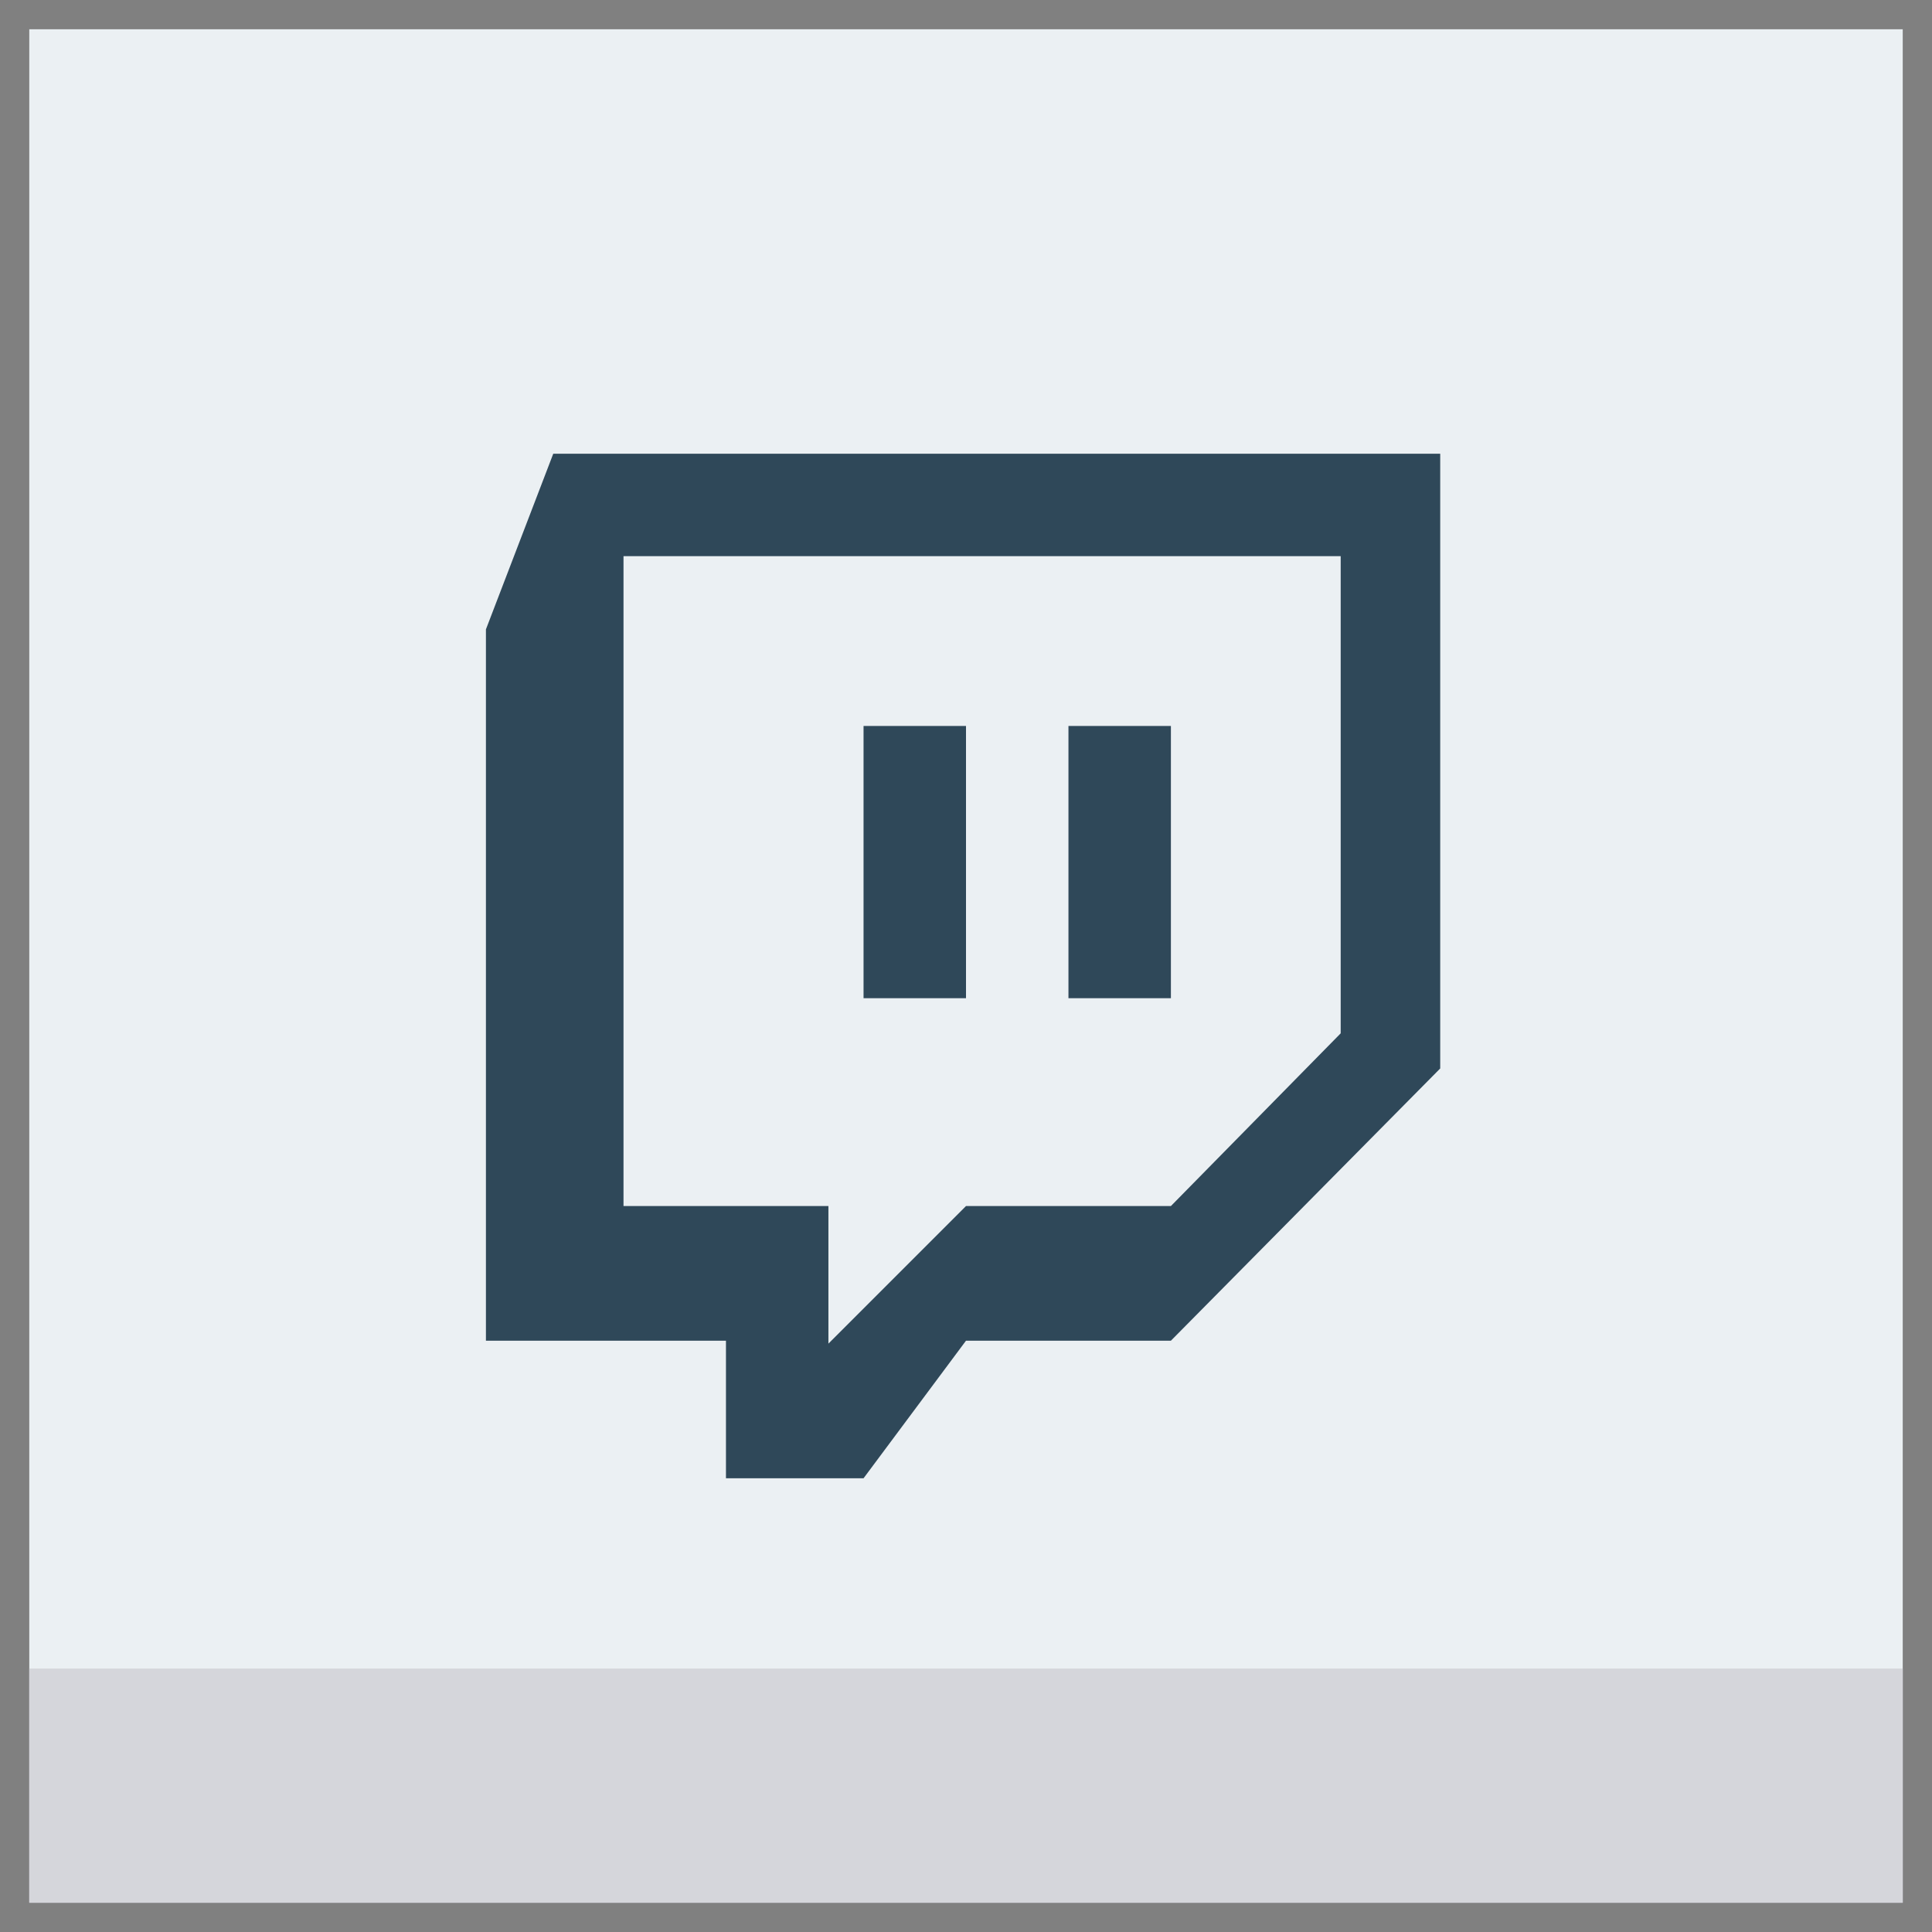 <?xml version="1.0" ?><!DOCTYPE svg  PUBLIC '-//W3C//DTD SVG 1.1//EN'  'http://www.w3.org/Graphics/SVG/1.1/DTD/svg11.dtd'><svg enable-background="new 0 0 66 66" id="Layer_1" version="1.1" viewBox="0 0 66 66" xml:space="preserve" xmlns="http://www.w3.org/2000/svg" xmlns:xlink="http://www.w3.org/1999/xlink"><rect x="0" y="0" width="66" height="66" fill="#808080" stroke="none"/><g><g><rect fill="#EBF0F3" height="64" width="64" x="1" y="1"/><rect fill="#D5D6DB" height="8" width="64" x="1" y="57"/></g><g><path d="M40,45.8h-7l-3.5,4.7h-4.7v-4.7h-8.2V21.5l2.3-6h30.3v21L40,45.8z M45.8,35.3V19H21.3v22.2h7    v4.7l4.7-4.7h7L45.8,35.3z" fill="#2F4859" id="Dialog"/><rect fill="#2F4859" height="9.3" id="_x7C_" width="3.5" x="36.5" y="24.8"/><rect fill="#2F4859" height="9.3" id="_x7C__2_" width="3.5" x="29.5" y="24.8"/></g></g></svg>
